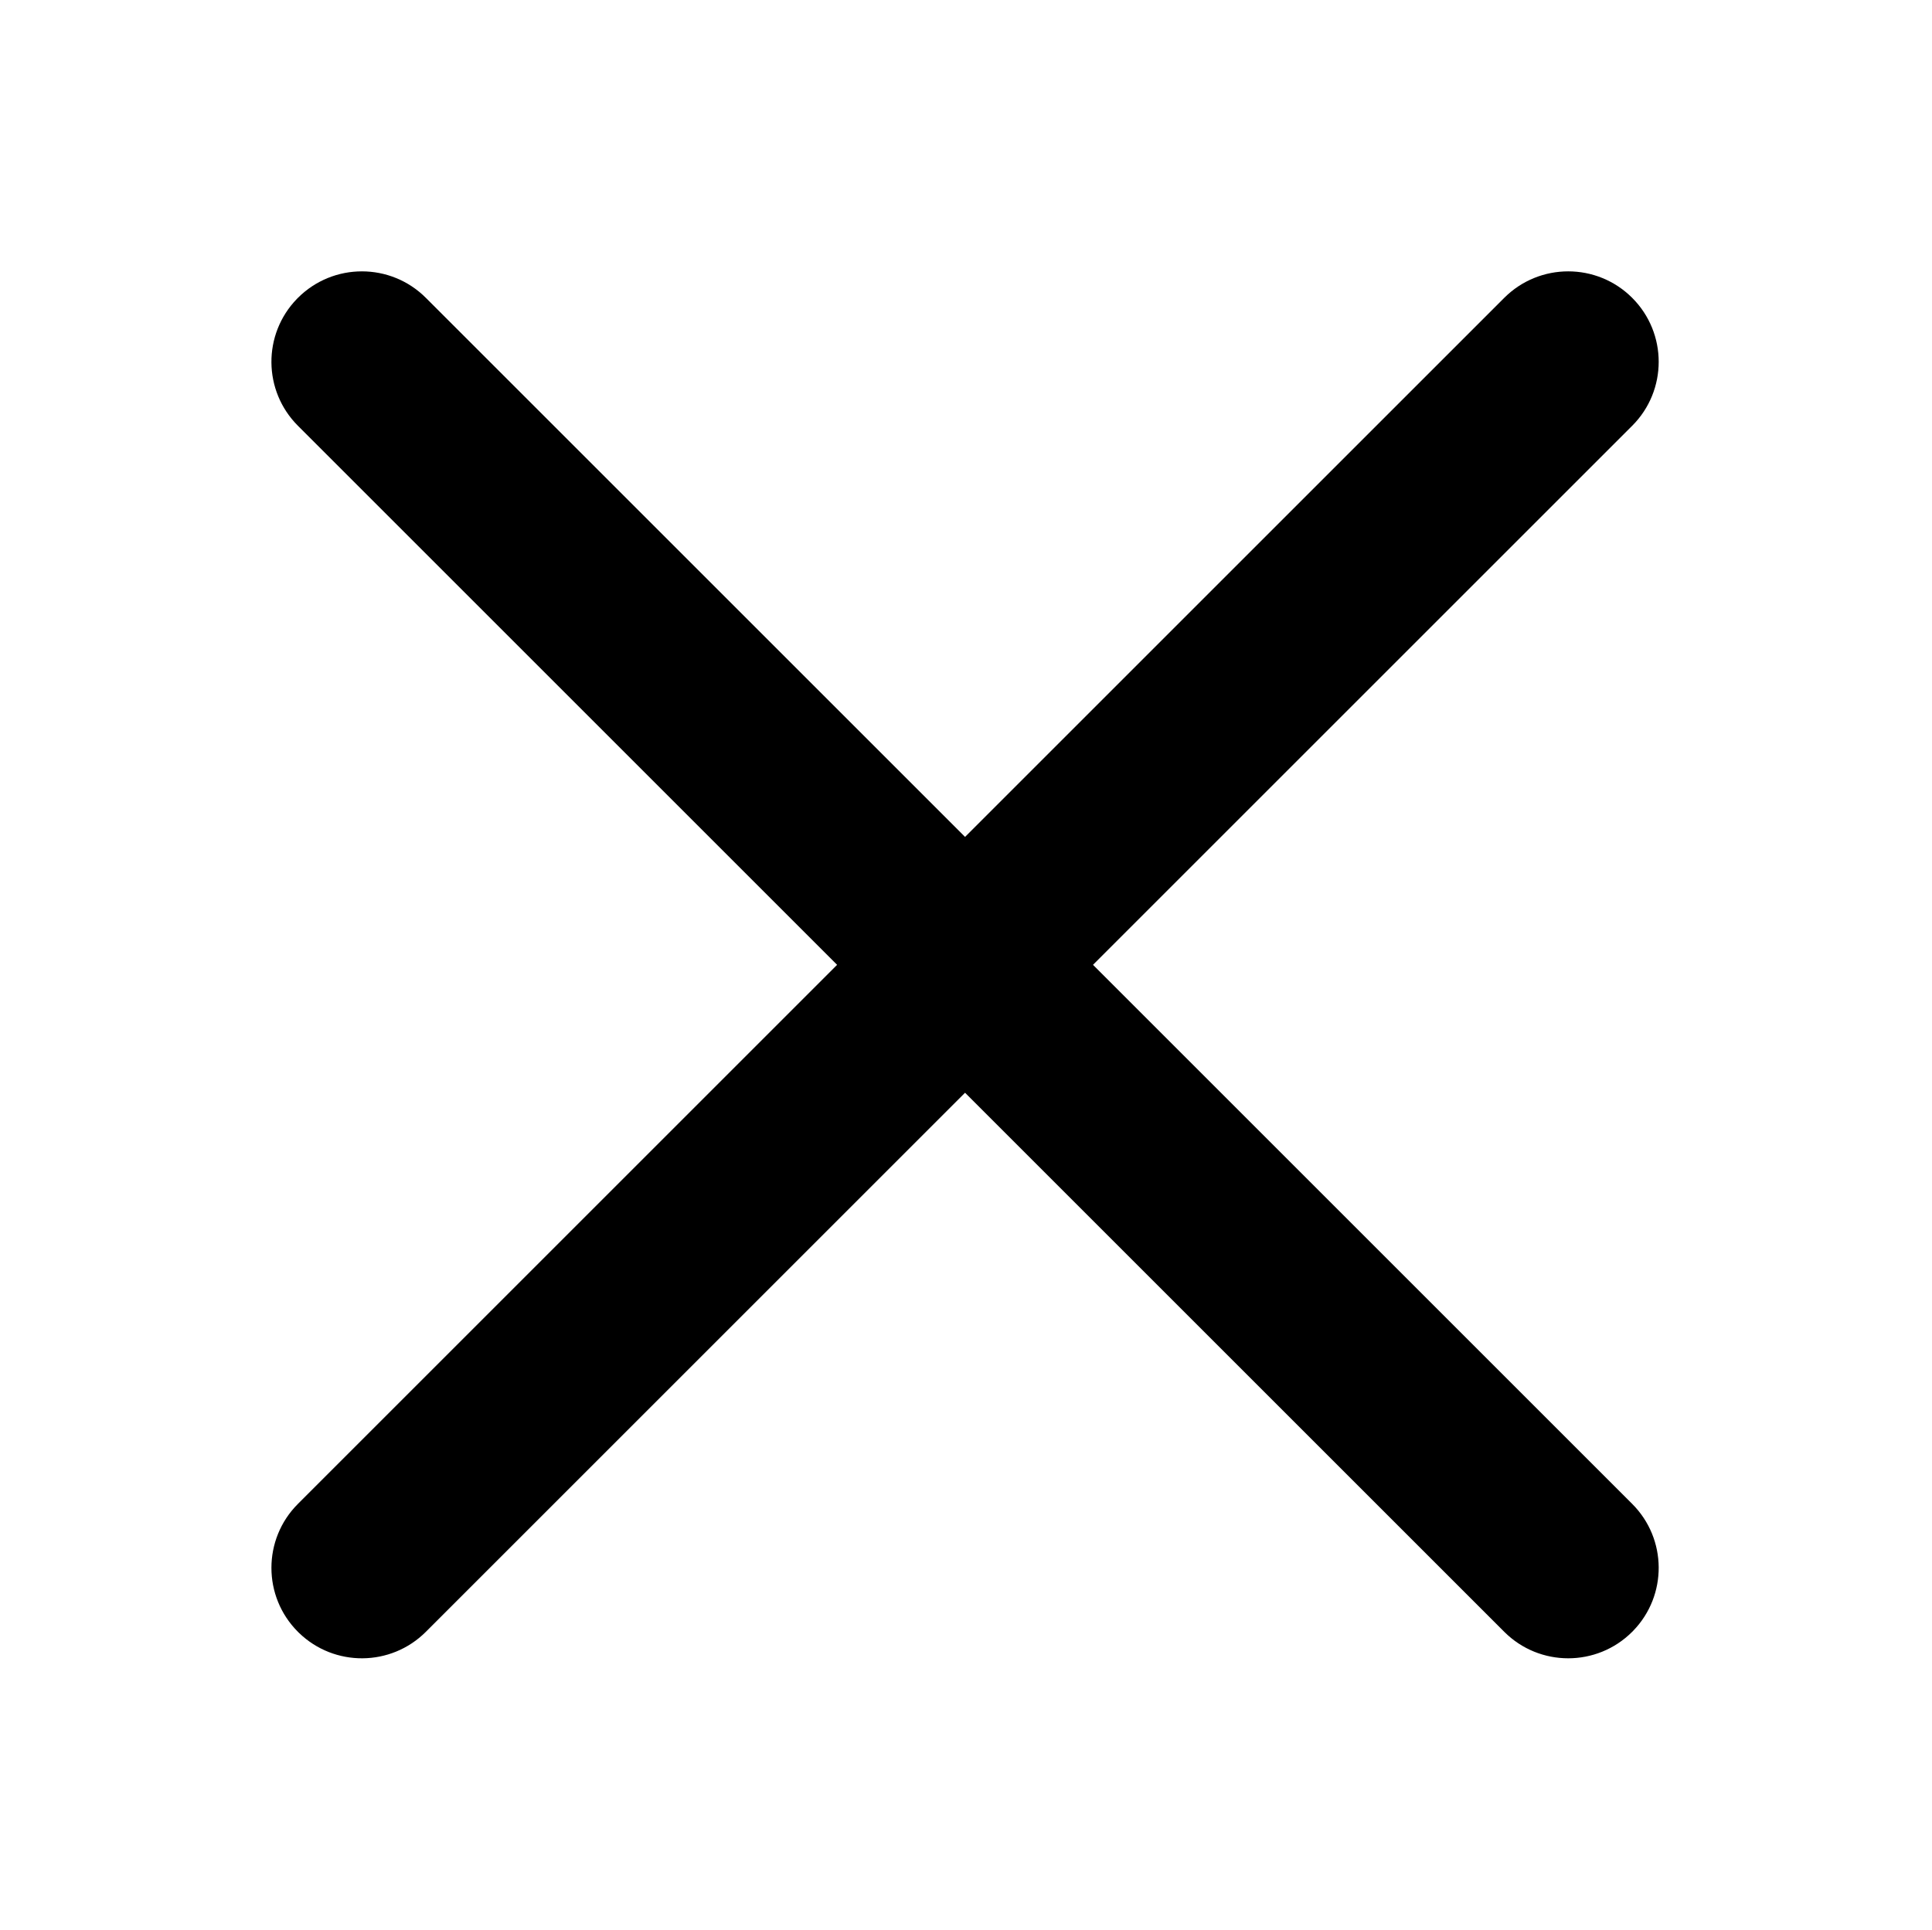 <?xml version="1.0" standalone="no"?><!DOCTYPE svg PUBLIC "-//W3C//DTD SVG 1.1//EN" "http://www.w3.org/Graphics/SVG/1.1/DTD/svg11.dtd"><svg t="1582793686471" class="icon" viewBox="0 0 1025 1024" version="1.1" xmlns="http://www.w3.org/2000/svg" p-id="5410" xmlns:xlink="http://www.w3.org/1999/xlink"  ><defs><style type="text/css"></style></defs><path d="M798.059 158.059c18.745-18.745 49.137-18.745 67.882 0 18.745 18.745 18.745 49.137 0 67.882L579.883 512l286.058 286.059c18.558 18.558 18.743 48.53 0.557 67.316l-0.557 0.566c-18.745 18.745-49.137 18.745-67.882 0L512 579.883 225.941 865.941c-18.558 18.558-48.53 18.743-67.316 0.557l-0.566-0.557c-18.745-18.745-18.745-49.137 0-67.882L444.117 512 158.059 225.941c-18.558-18.558-18.743-48.53-0.557-67.316l0.557-0.566c18.745-18.745 49.137-18.745 67.882 0L512 444.117z" p-id="5411"></path></svg>
